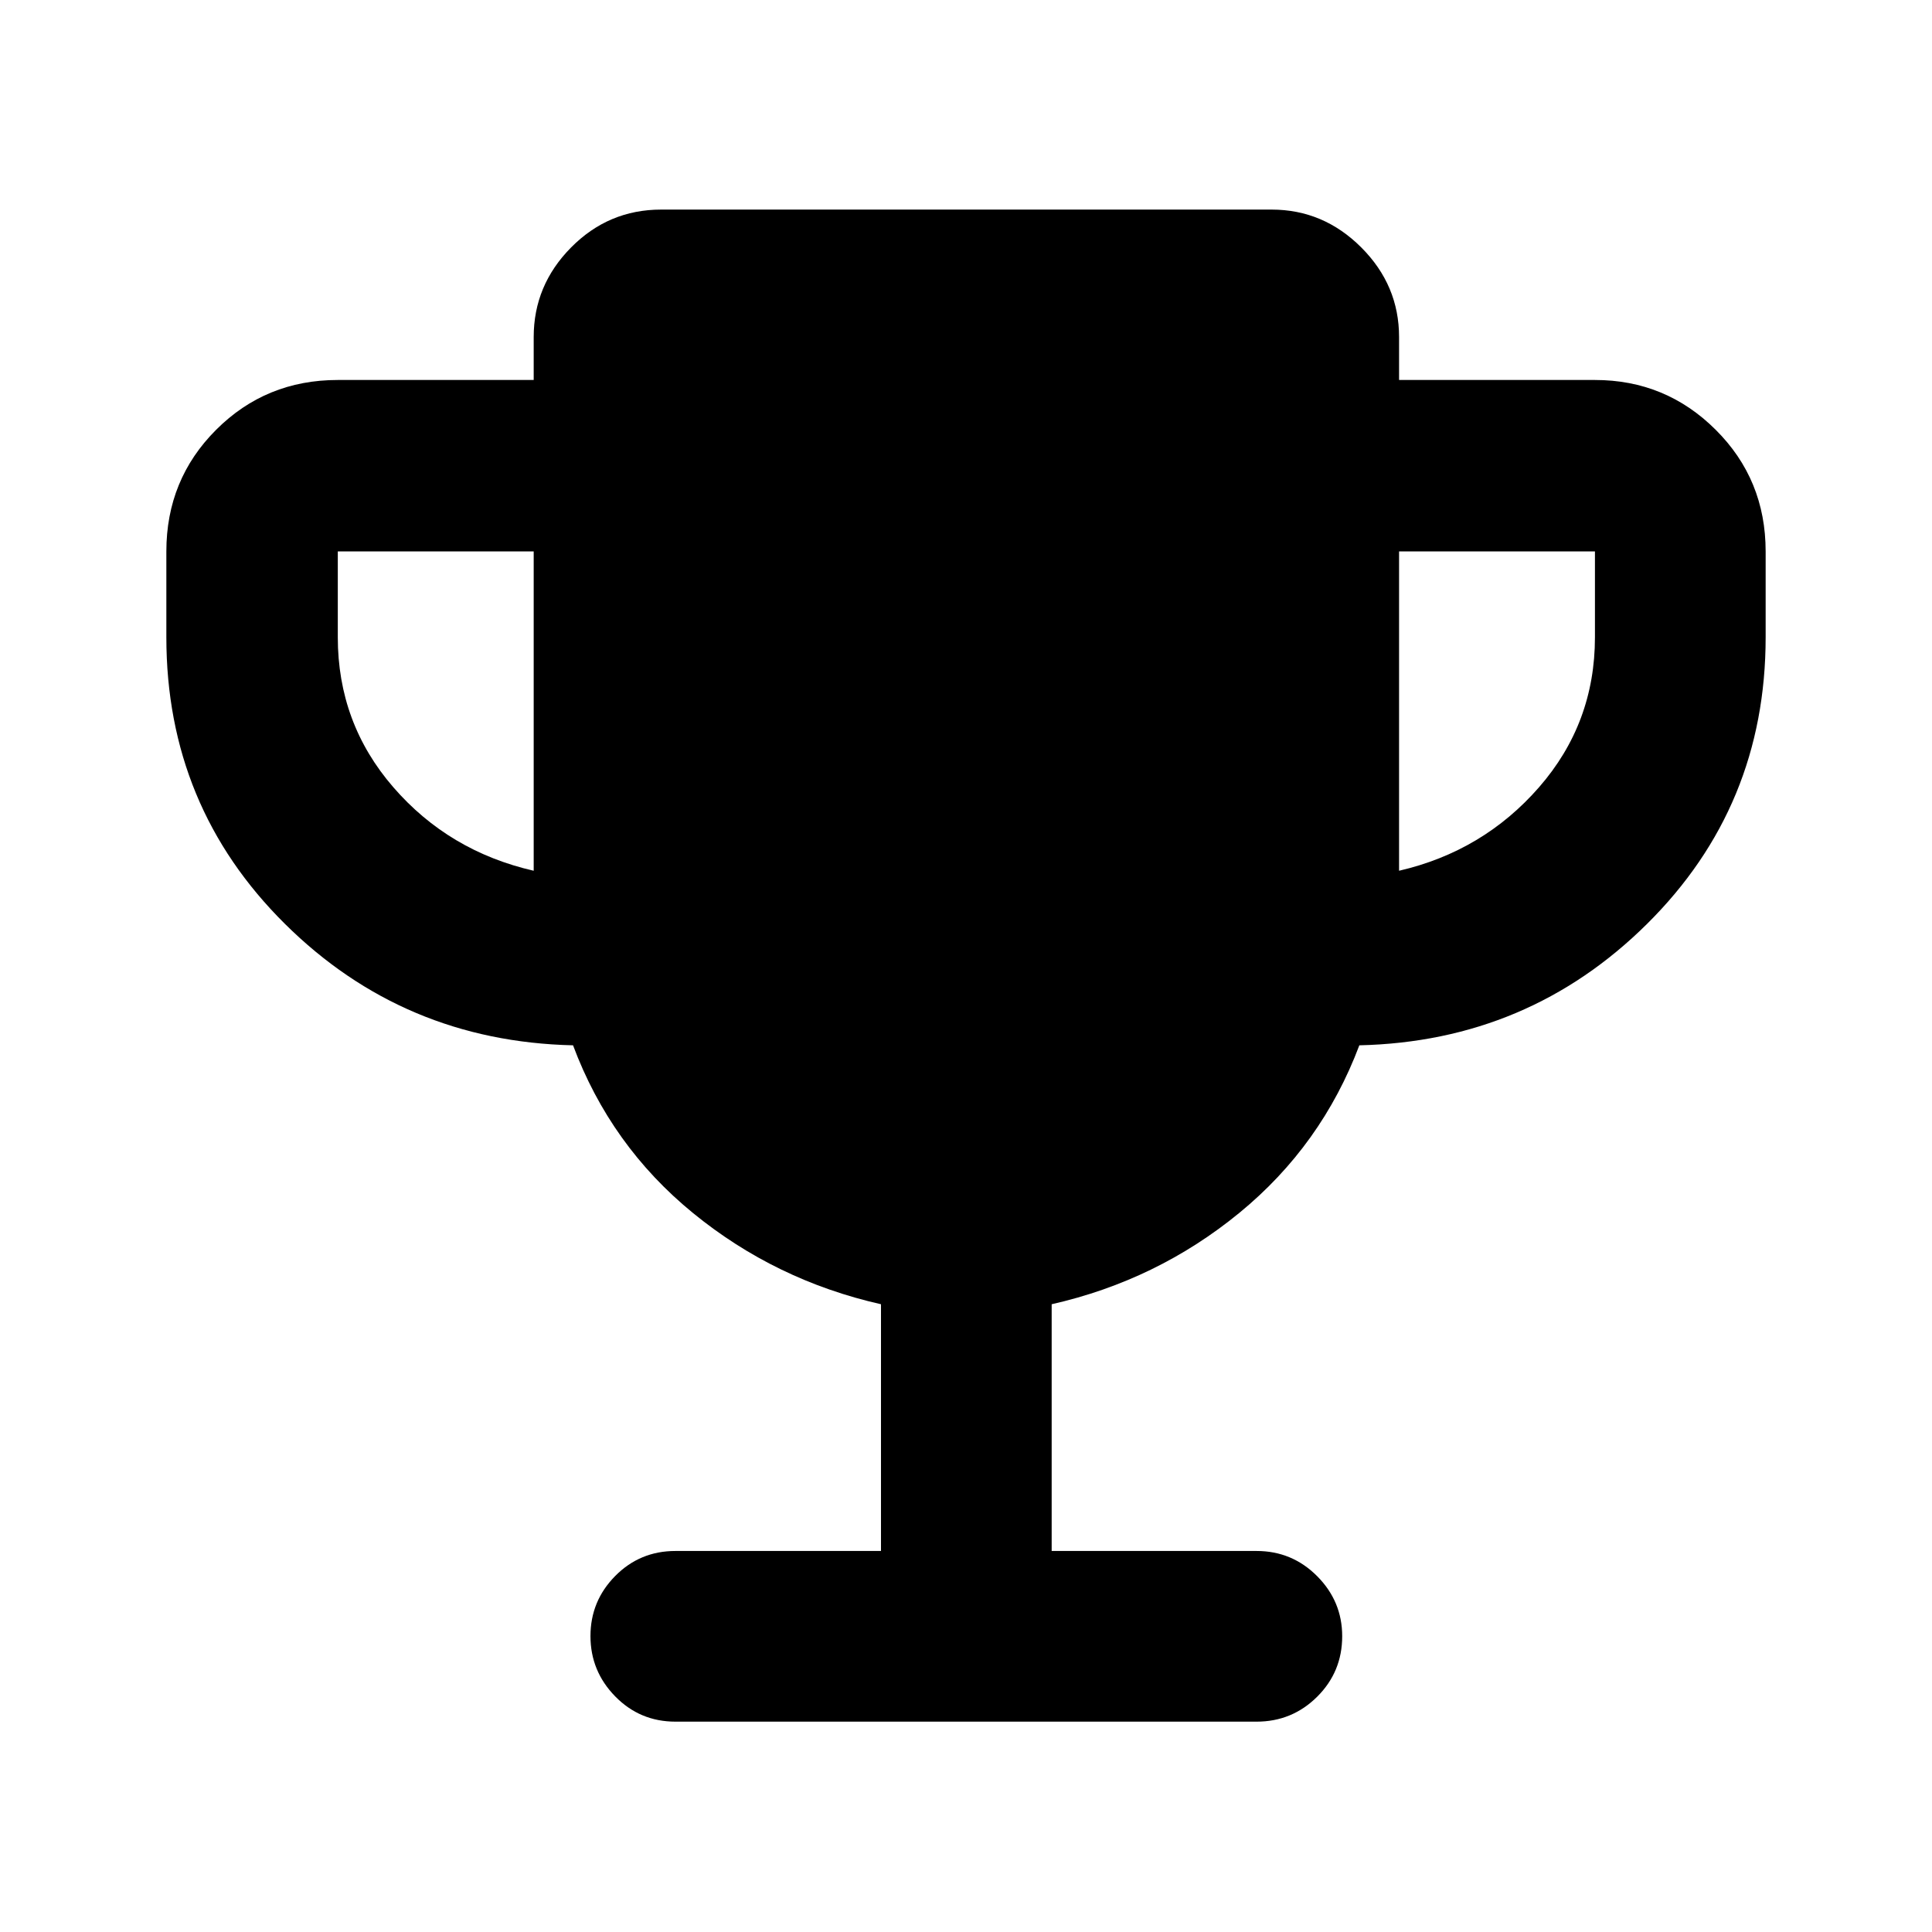 <svg xmlns="http://www.w3.org/2000/svg" height="40" viewBox="0 -960 960 960" width="40"><path d="M265.19-527.33V-686h-97.34v42.67q0 42.66 27.59 74.5 27.58 31.83 69.75 41.5Zm430 0q41.79-9.67 69.56-41.5 27.77-31.84 27.77-74.5V-686h-97.33v158.67Zm-257.43 338v-122.6q-52.44-11.85-93.42-45.33-40.98-33.48-59.6-83.33-84.22-1.93-143.15-60.33-58.93-58.4-58.93-142.41V-686q0-35.72 24.74-60.45 24.73-24.74 60.45-24.74h97.34v-21.33q0-25.75 18.6-44.54 18.61-18.8 44.73-18.8h303.34q25.74 0 44.54 18.8 18.79 18.79 18.79 44.54v21.33h97.33q35.17 0 59.99 24.74 24.83 24.73 24.83 60.45v42.67q0 84.01-58.93 142.41-58.93 58.4-142.96 60.33-18.72 49.72-59.63 83.26-40.91 33.53-93.25 45.4v122.6h101.79q17.67 0 30.12 12.51t12.45 29.84q0 17.72-12.45 30.09-12.45 12.37-30.12 12.37H335.64q-17.67 0-29.96-12.56-12.28-12.56-12.28-29.96 0-17.41 12.28-29.85 12.29-12.44 29.96-12.44h102.12Z"/></svg>